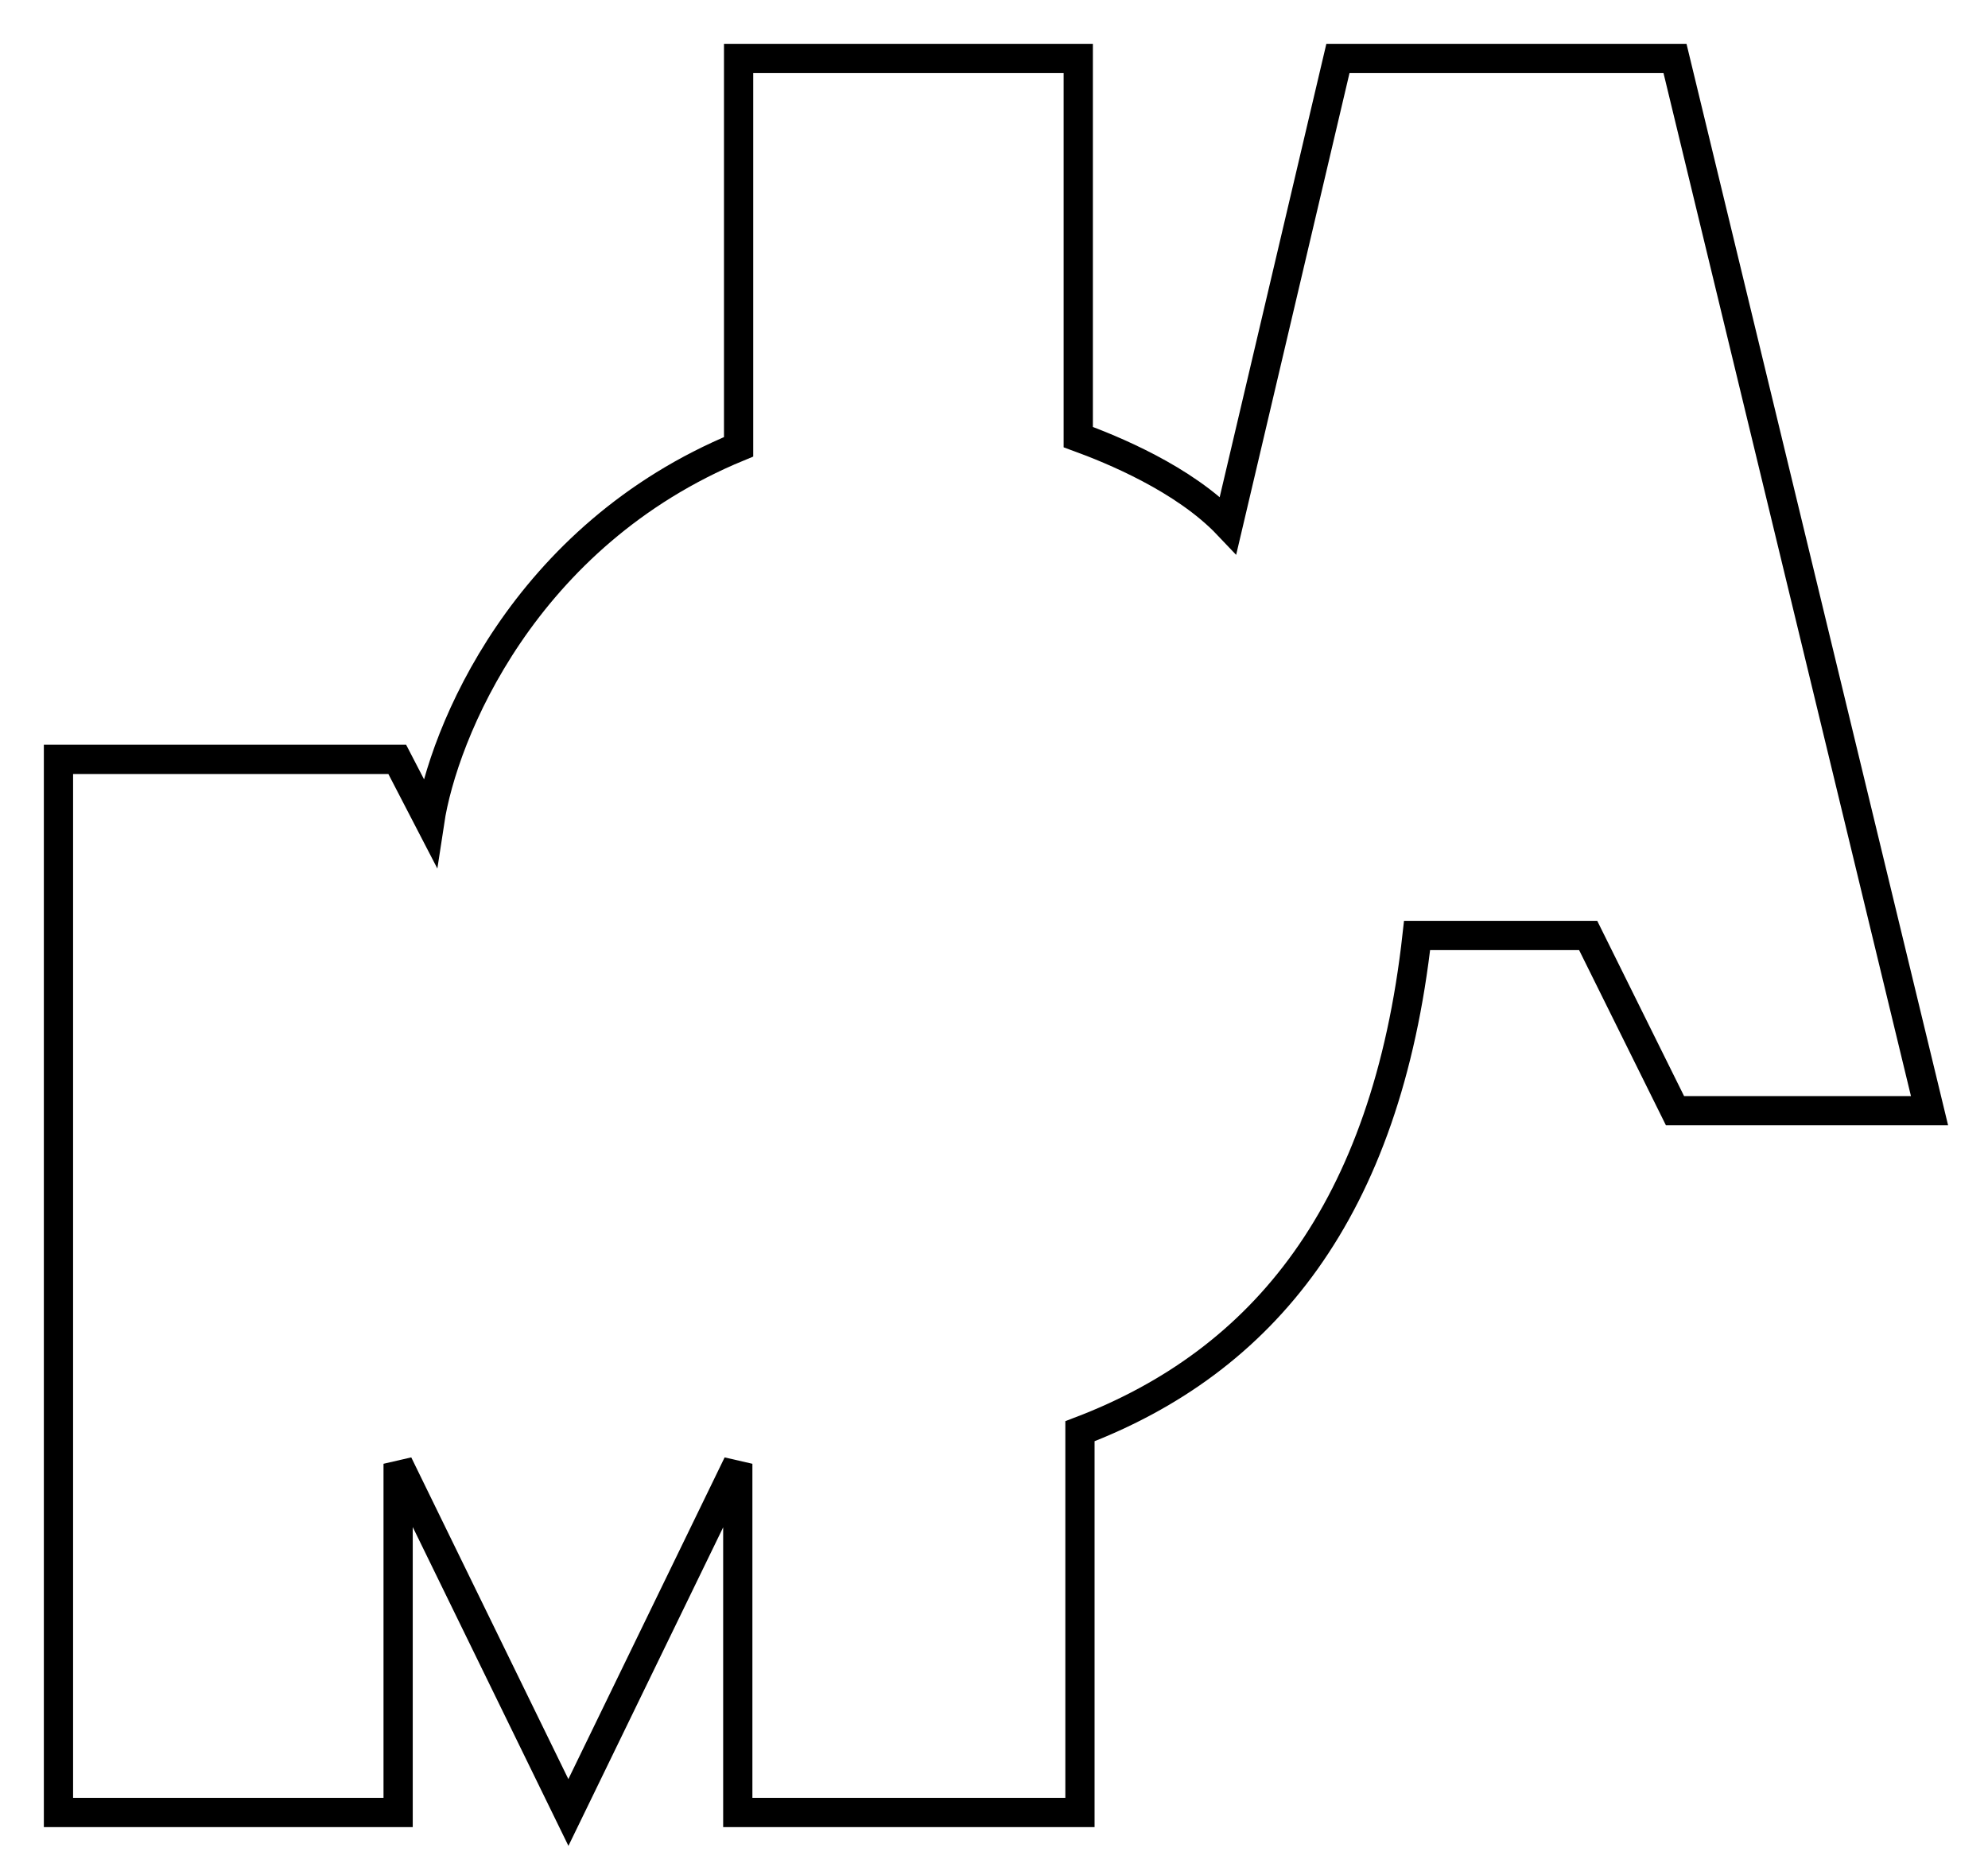 <svg width="34" height="32" viewBox="0 0 34 32" fill="none" xmlns="http://www.w3.org/2000/svg">
<path d="M6.794 12.988H1V31H6.809V25.036L9.721 31L12.618 25.036V31H18.47V24.479C21.604 23.286 23.712 20.714 24.236 16H25.721H27.162L28.647 18.997H33L28.647 1H22.882L21.004 8.982C20.247 8.184 19.004 7.682 18.441 7.476V1H12.632V7.642C8.952 9.16 7.576 12.551 7.348 14.057L6.794 12.988Z" stroke="black" stroke-width="0.5"/>
</svg>
